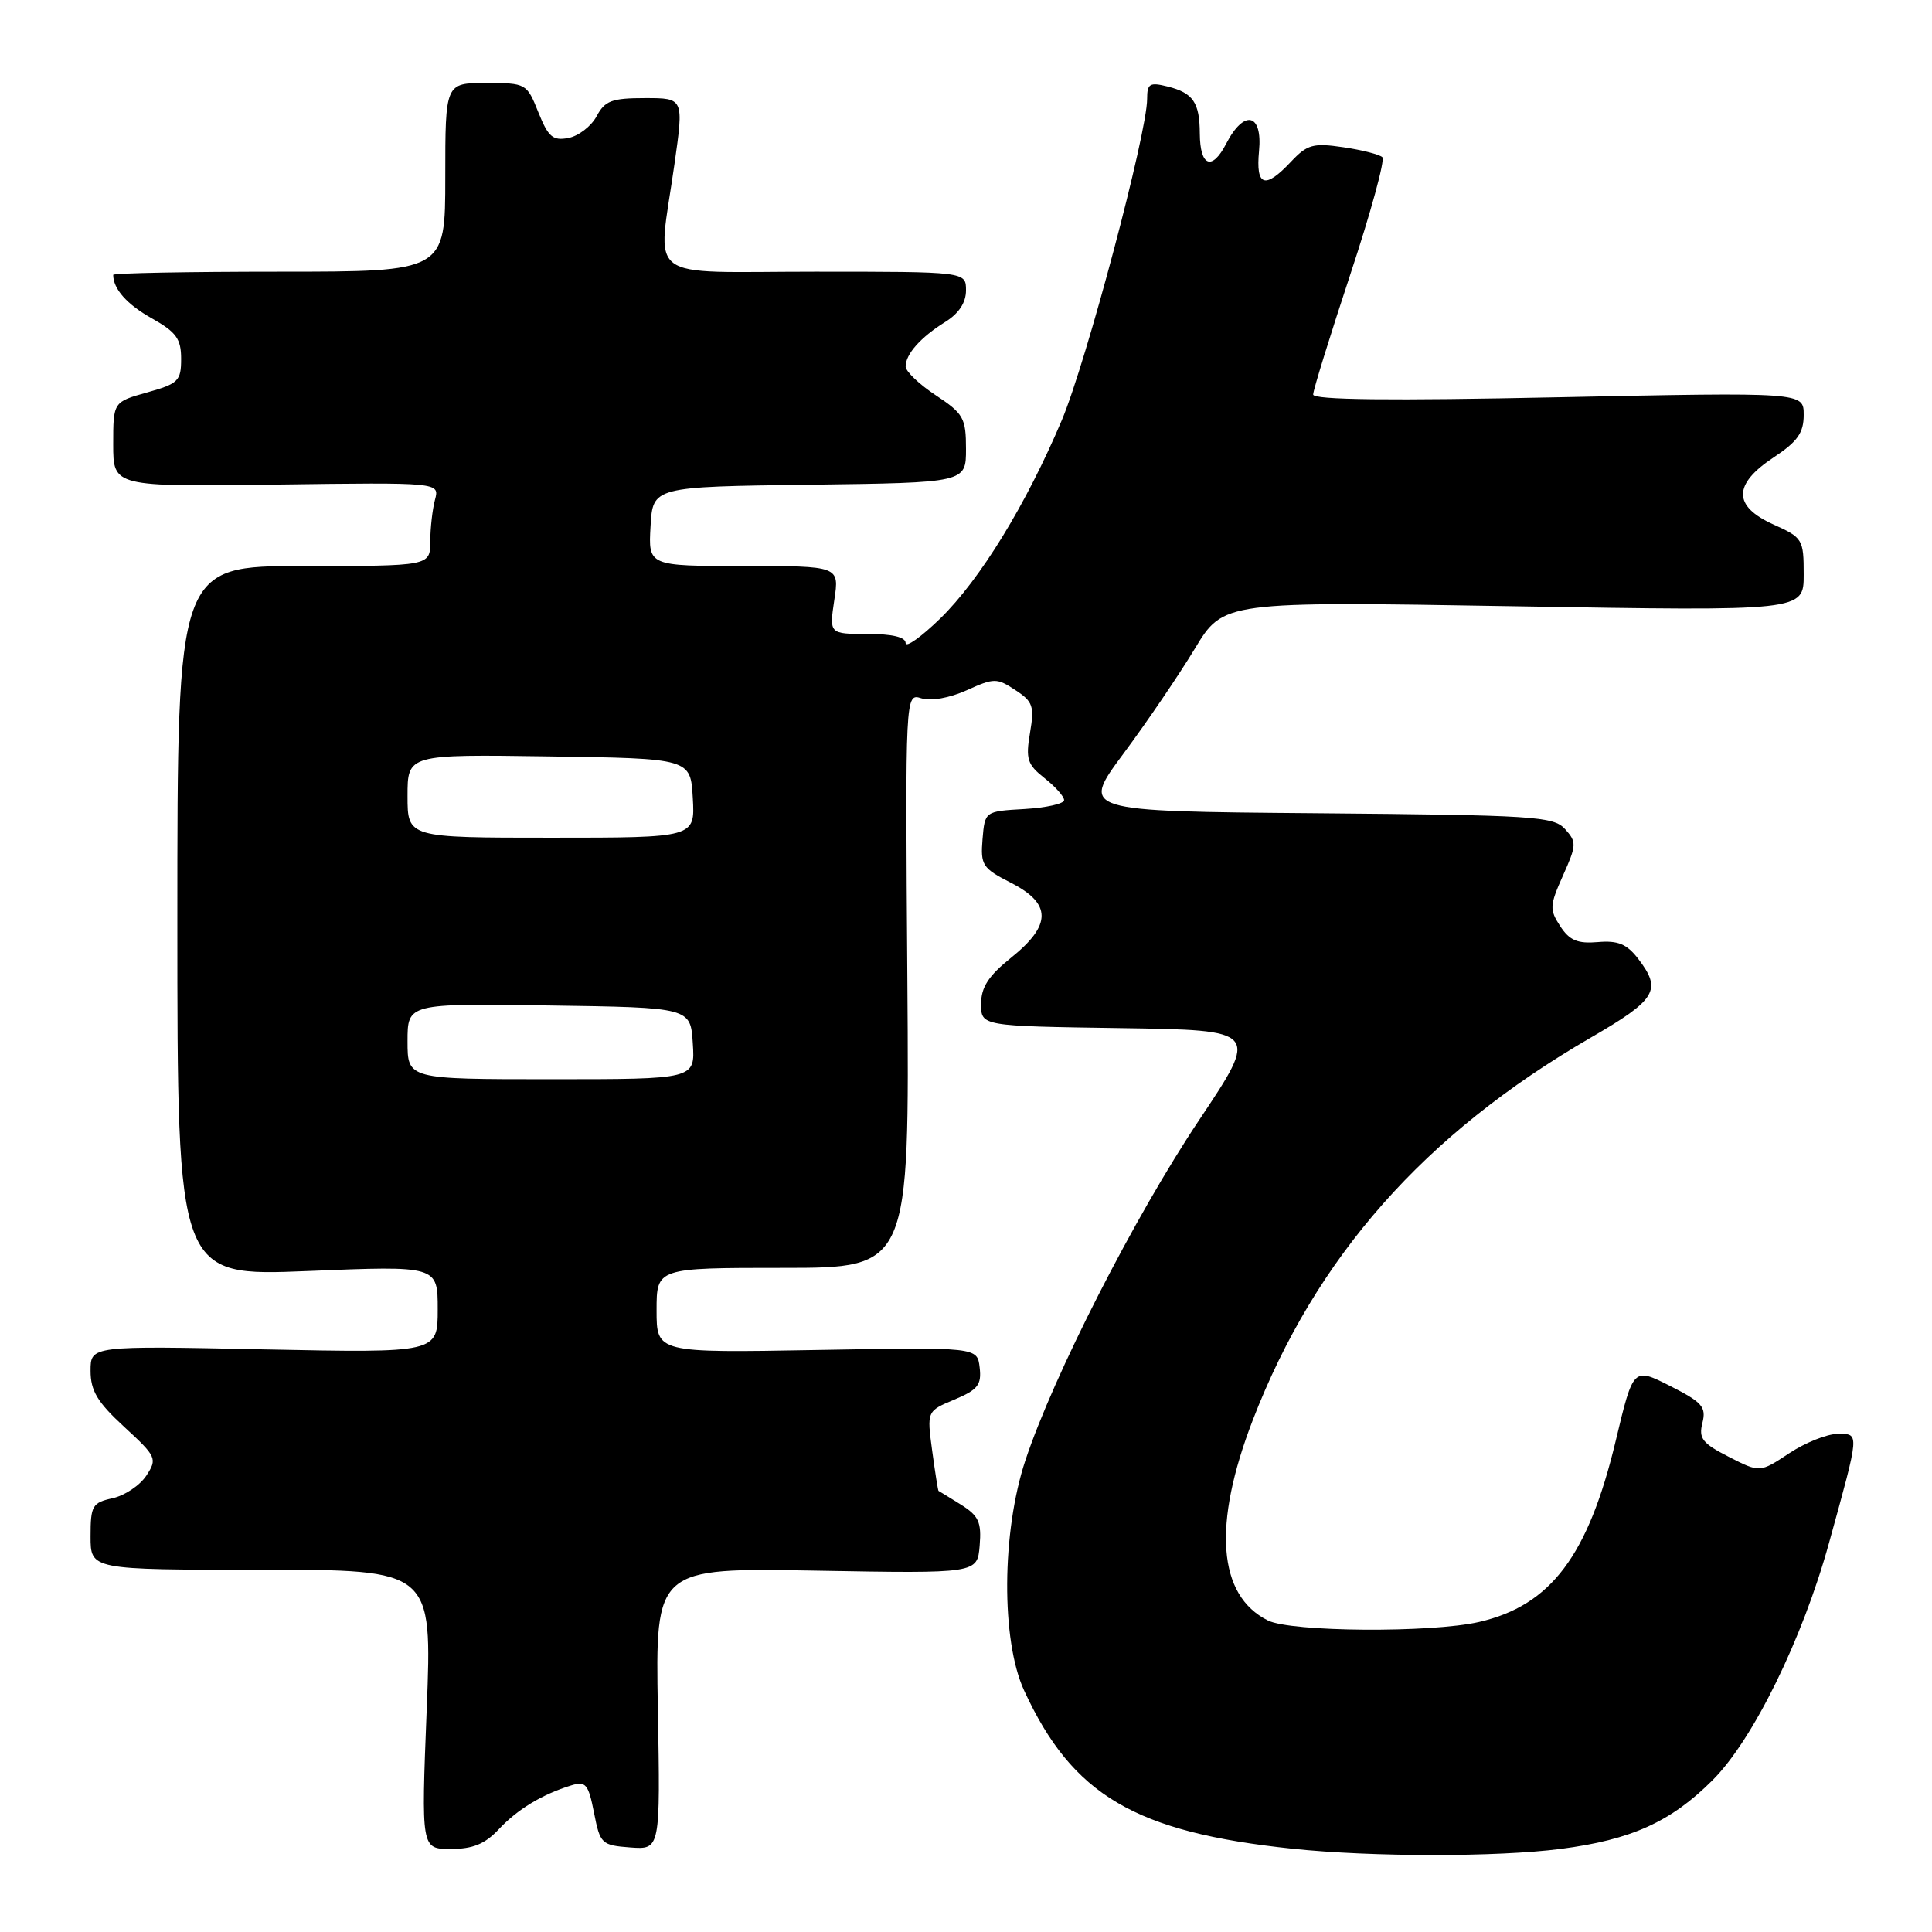 <?xml version="1.0" encoding="UTF-8" standalone="no"?>
<!DOCTYPE svg PUBLIC "-//W3C//DTD SVG 1.1//EN" "http://www.w3.org/Graphics/SVG/1.1/DTD/svg11.dtd" >
<svg xmlns="http://www.w3.org/2000/svg" xmlns:xlink="http://www.w3.org/1999/xlink" version="1.1" viewBox="0 0 256 256">
 <g >
 <path fill="currentColor"
d=" M 206.81 244.99 C 216.16 243.78 221.40 241.41 226.91 235.90 C 232.27 230.56 238.83 217.21 242.34 204.50 C 246.45 189.62 246.42 190.00 243.50 190.00 C 242.10 190.00 239.21 191.16 237.07 192.57 C 233.19 195.14 233.19 195.14 229.08 193.04 C 225.57 191.25 225.06 190.60 225.58 188.54 C 226.11 186.43 225.56 185.81 221.30 183.65 C 216.42 181.18 216.42 181.18 214.11 190.84 C 210.45 206.15 205.50 212.73 195.98 214.92 C 189.62 216.38 171.06 216.25 168.00 214.72 C 161.35 211.40 160.65 202.03 166.00 188.17 C 174.35 166.55 188.73 150.28 210.75 137.51 C 219.51 132.44 220.26 131.19 217.05 127.02 C 215.56 125.09 214.39 124.60 211.73 124.83 C 209.04 125.06 207.98 124.62 206.74 122.73 C 205.30 120.52 205.33 119.99 207.10 116.02 C 208.91 111.98 208.93 111.58 207.38 109.86 C 205.84 108.17 203.32 108.01 174.46 107.76 C 143.20 107.50 143.20 107.50 148.85 99.88 C 151.96 95.70 156.21 89.44 158.31 85.97 C 162.11 79.68 162.11 79.68 200.56 80.33 C 239.00 80.98 239.00 80.98 239.00 76.14 C 239.00 71.46 238.87 71.24 235.00 69.50 C 229.61 67.07 229.61 64.19 235.00 60.62 C 238.19 58.51 239.00 57.36 239.00 54.97 C 239.00 51.97 239.00 51.97 206.50 52.64 C 184.22 53.11 174.00 52.99 174.00 52.28 C 174.00 51.71 176.22 44.55 178.92 36.37 C 181.63 28.19 183.54 21.20 183.17 20.83 C 182.80 20.47 180.47 19.87 178.00 19.51 C 174.00 18.92 173.22 19.14 171.07 21.42 C 167.60 25.12 166.38 24.71 166.83 20.00 C 167.31 15.00 164.85 14.45 162.48 19.03 C 160.60 22.68 159.01 22.07 158.98 17.69 C 158.96 13.58 158.10 12.32 154.74 11.47 C 152.34 10.87 152.00 11.07 152.00 13.11 C 152.00 17.64 143.93 48.00 140.69 55.69 C 135.97 66.85 129.87 76.80 124.58 81.96 C 122.06 84.41 120.00 85.87 120.00 85.21 C 120.00 84.42 118.23 84.00 114.94 84.00 C 109.88 84.00 109.88 84.00 110.55 79.50 C 111.23 75.00 111.23 75.00 98.56 75.00 C 85.90 75.00 85.90 75.00 86.20 69.75 C 86.50 64.50 86.50 64.50 107.25 64.23 C 128.00 63.96 128.00 63.96 128.00 59.49 C 128.00 55.39 127.67 54.81 124.00 52.38 C 121.80 50.93 120.00 49.21 120.00 48.56 C 120.00 46.92 122.01 44.67 125.25 42.66 C 127.05 41.54 128.00 40.10 128.00 38.48 C 128.00 36.00 128.00 36.00 108.00 36.00 C 84.98 36.00 87.12 37.64 89.37 21.75 C 90.61 13.00 90.61 13.00 85.48 13.00 C 81.07 13.00 80.15 13.34 79.05 15.41 C 78.34 16.73 76.66 18.02 75.32 18.28 C 73.25 18.67 72.65 18.16 71.33 14.87 C 69.80 11.05 69.72 11.00 64.39 11.00 C 59.00 11.00 59.00 11.00 59.00 23.50 C 59.00 36.00 59.00 36.00 37.00 36.00 C 24.90 36.00 15.00 36.19 15.00 36.42 C 15.00 38.28 16.81 40.33 20.11 42.18 C 23.36 44.01 24.00 44.89 24.00 47.55 C 24.00 50.48 23.63 50.84 19.50 52.00 C 15.00 53.26 15.00 53.26 15.00 58.88 C 15.00 64.50 15.00 64.50 36.63 64.21 C 58.25 63.92 58.25 63.92 57.64 66.21 C 57.30 67.47 57.02 69.96 57.01 71.75 C 57.00 75.00 57.00 75.00 40.25 75.00 C 23.50 75.00 23.50 75.00 23.50 122.06 C 23.50 169.12 23.50 169.12 40.75 168.42 C 58.00 167.71 58.00 167.71 58.00 173.49 C 58.00 179.27 58.00 179.27 35.00 178.80 C 12.00 178.32 12.00 178.32 12.00 181.64 C 12.00 184.29 12.90 185.79 16.46 189.07 C 20.75 193.02 20.86 193.28 19.39 195.53 C 18.54 196.82 16.54 198.16 14.93 198.52 C 12.23 199.11 12.00 199.51 12.00 203.58 C 12.00 208.00 12.00 208.00 34.63 208.00 C 57.27 208.00 57.27 208.00 56.54 226.50 C 55.81 245.00 55.81 245.00 59.73 245.00 C 62.66 245.00 64.26 244.34 66.08 242.40 C 68.56 239.75 71.82 237.77 75.68 236.58 C 77.62 235.98 77.96 236.39 78.71 240.20 C 79.52 244.33 79.71 244.51 83.53 244.80 C 87.50 245.09 87.50 245.09 87.17 226.42 C 86.84 207.74 86.84 207.74 108.17 208.12 C 129.50 208.50 129.50 208.50 129.81 204.81 C 130.07 201.68 129.68 200.85 127.31 199.36 C 125.76 198.40 124.44 197.58 124.36 197.55 C 124.29 197.52 123.91 195.13 123.52 192.24 C 122.81 186.98 122.81 186.98 126.47 185.45 C 129.56 184.15 130.08 183.51 129.81 181.21 C 129.50 178.50 129.50 178.50 108.25 178.88 C 87.00 179.26 87.00 179.26 87.00 173.63 C 87.00 168.00 87.00 168.00 103.75 168.00 C 120.50 168.00 120.50 168.00 120.23 129.93 C 119.95 91.85 119.95 91.85 122.09 92.53 C 123.34 92.93 125.80 92.49 128.08 91.47 C 131.72 89.82 132.08 89.82 134.54 91.44 C 136.87 92.96 137.08 93.58 136.48 97.11 C 135.89 100.59 136.13 101.31 138.41 103.11 C 139.83 104.23 141.00 105.54 141.00 106.02 C 141.00 106.50 138.64 107.03 135.75 107.20 C 130.50 107.50 130.50 107.50 130.19 111.20 C 129.91 114.63 130.18 115.05 133.94 116.97 C 139.36 119.73 139.37 122.56 134.00 126.88 C 130.97 129.31 130.00 130.81 130.00 133.03 C 130.00 135.96 130.00 135.96 148.43 136.23 C 166.85 136.50 166.85 136.50 158.92 148.37 C 150.35 161.19 139.60 182.25 135.87 193.50 C 132.72 202.99 132.64 217.37 135.70 224.00 C 142.10 237.89 150.38 242.77 171.27 244.97 C 181.77 246.07 198.39 246.08 206.81 244.99 Z  M 54.00 137.98 C 54.00 132.96 54.00 132.96 72.75 133.23 C 91.50 133.50 91.50 133.50 91.80 138.25 C 92.11 143.00 92.11 143.00 73.05 143.00 C 54.00 143.00 54.00 143.00 54.00 137.98 Z  M 54.00 105.48 C 54.00 99.96 54.00 99.96 72.75 100.23 C 91.50 100.50 91.50 100.50 91.80 105.75 C 92.10 111.00 92.10 111.00 73.05 111.00 C 54.00 111.00 54.00 111.00 54.00 105.48 Z "/>
</g>
</svg>